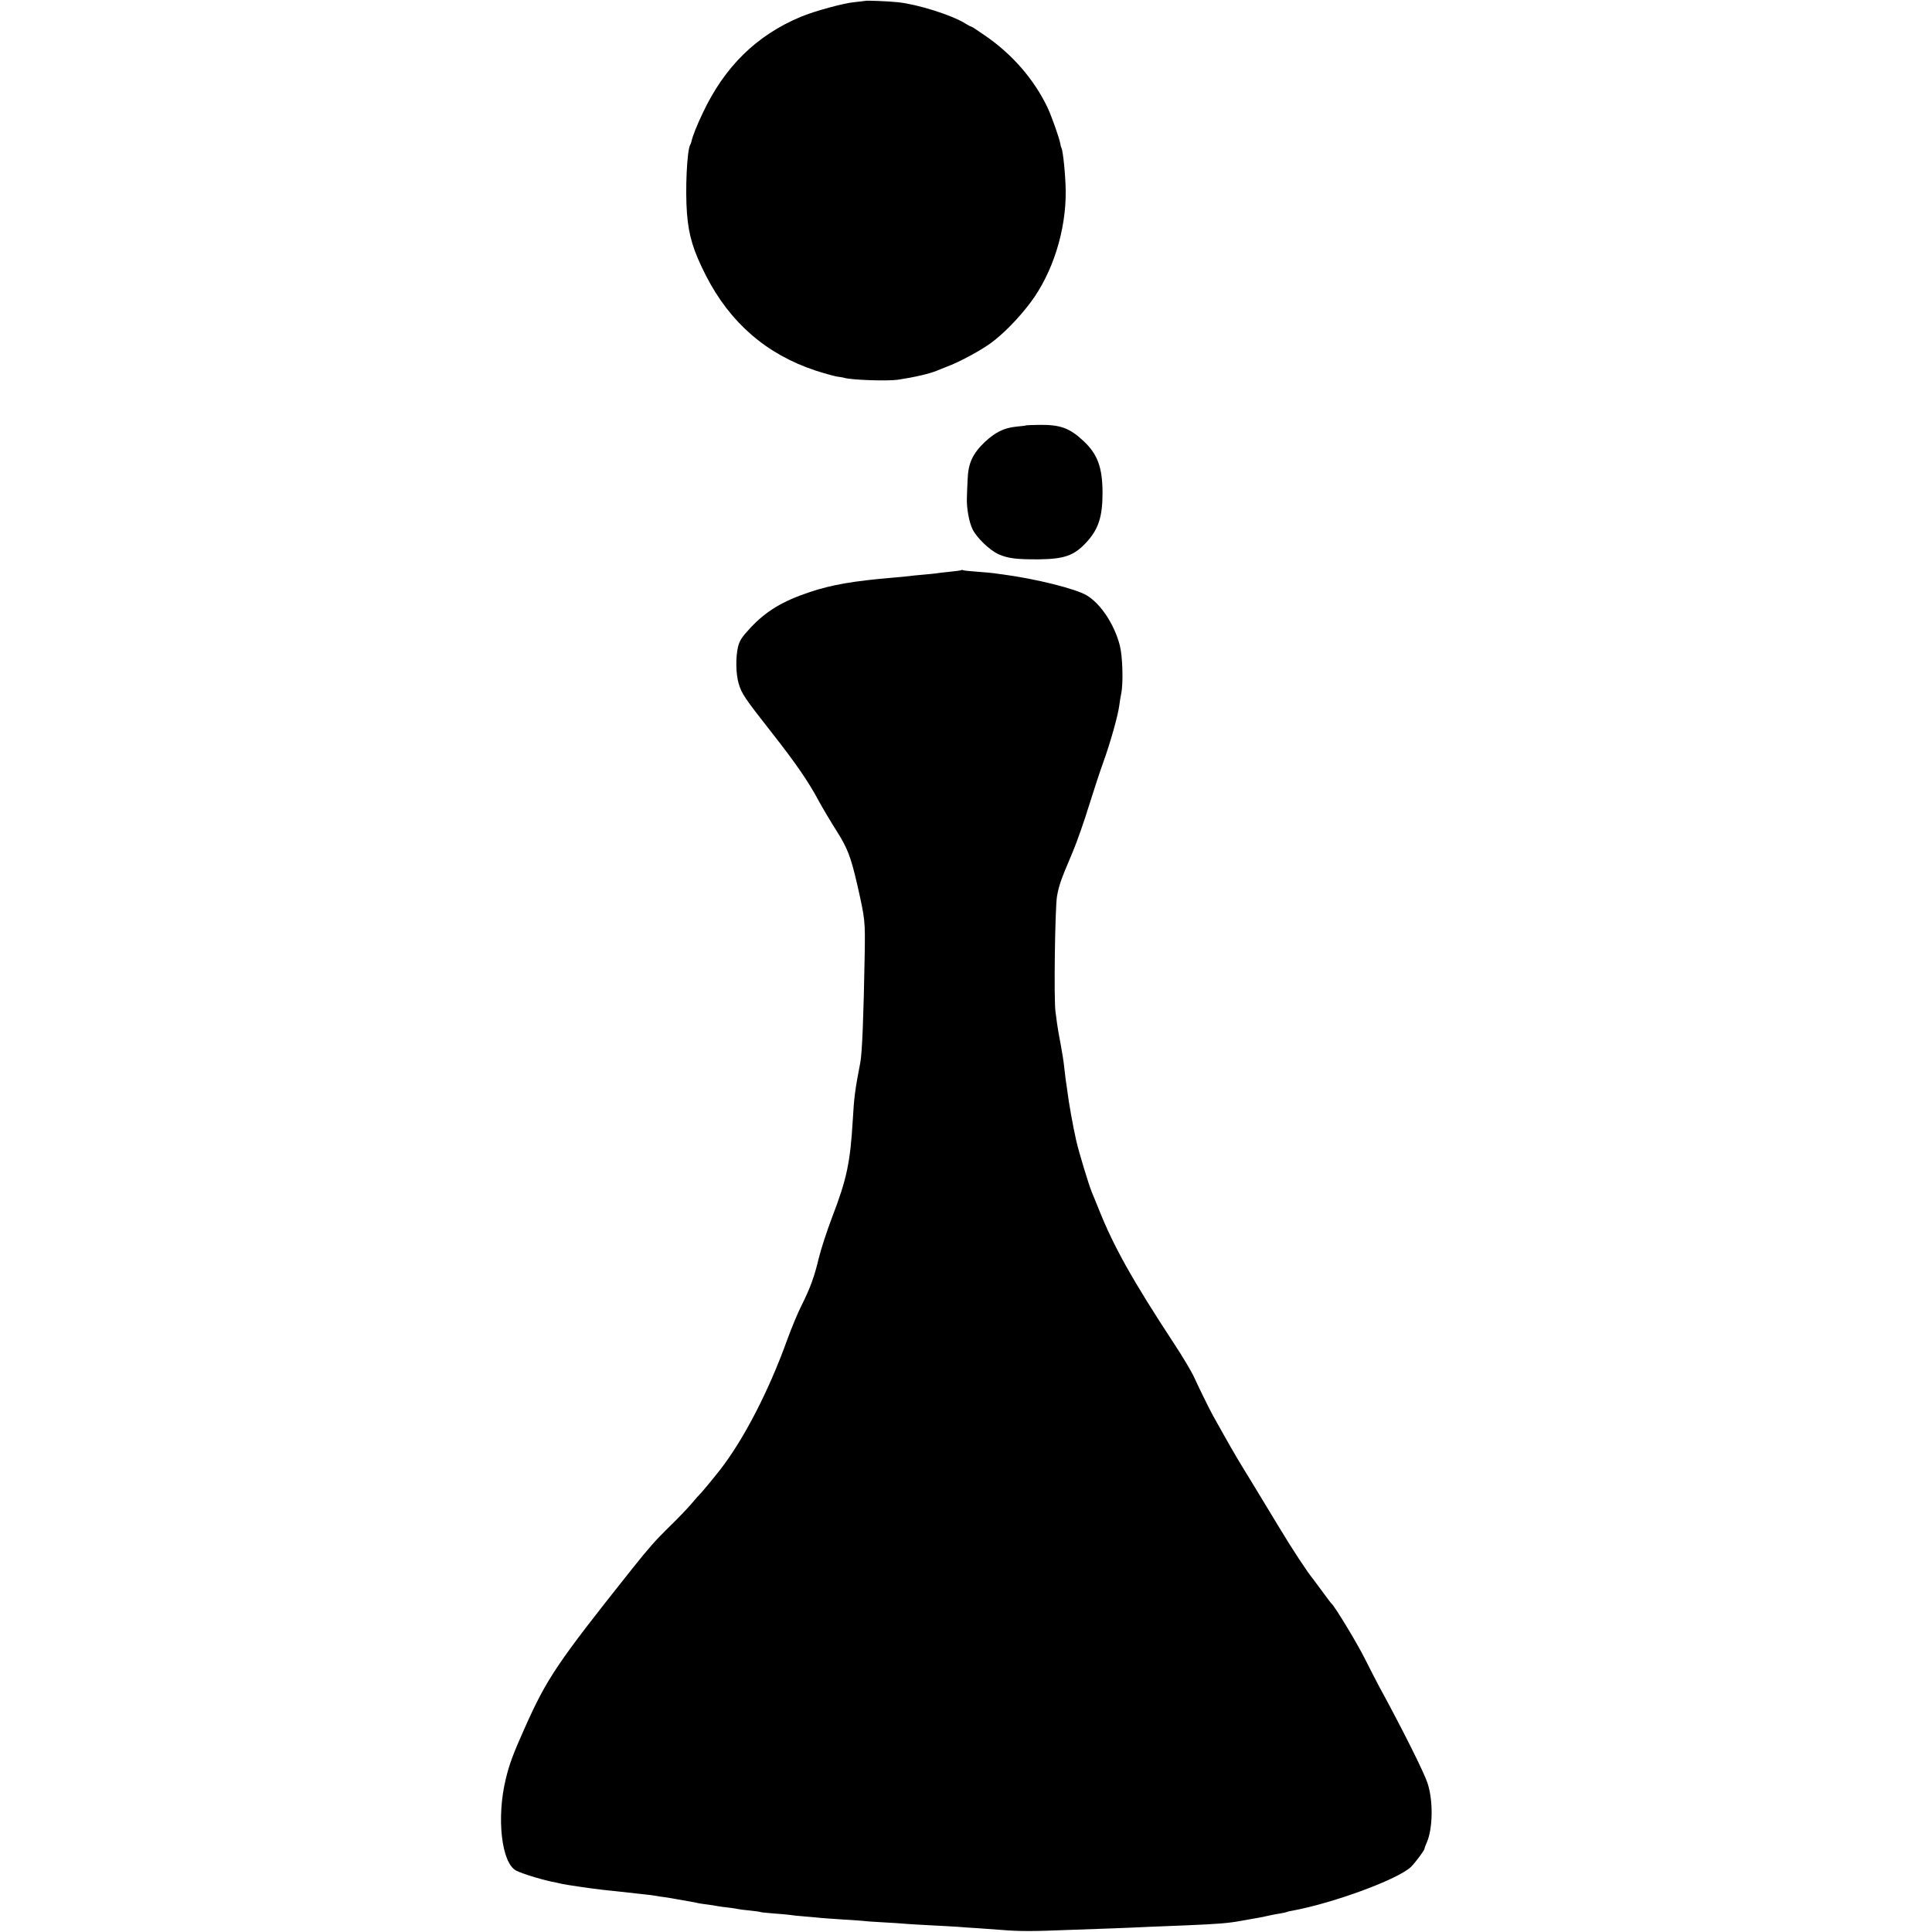 <?xml version="1.0" standalone="no"?>
<!DOCTYPE svg PUBLIC "-//W3C//DTD SVG 20010904//EN"
 "http://www.w3.org/TR/2001/REC-SVG-20010904/DTD/svg10.dtd">
<svg version="1.0" xmlns="http://www.w3.org/2000/svg"
 width="1306pt" height="1306pt" viewBox="0 0 1306 1306"
 preserveAspectRatio="xMidYMid meet">
<g transform="translate(0,1306) scale(0.1,-0.1)"
fill="#000000" stroke="none">
<path d="M5848 13054 c-2 -1 -32 -4 -68 -8 -73 -6 -276 -61 -370 -101 -297
-125 -512 -336 -659 -648 -40 -84 -68 -154 -76 -190 -2 -9 -6 -21 -9 -25 -22
-36 -35 -305 -22 -467 12 -150 43 -251 128 -418 163 -319 409 -532 741 -642
56 -18 120 -36 142 -40 22 -3 47 -7 55 -10 54 -14 286 -22 360 -12 112 17 216
41 265 62 17 7 46 18 65 26 79 29 220 104 294 157 86 62 190 168 272 277 150
200 241 488 238 755 -1 100 -18 273 -29 290 -2 4 -6 17 -8 31 -8 41 -57 179
-84 238 -90 191 -239 364 -425 491 -47 33 -89 60 -92 60 -4 0 -23 10 -44 23
-90 56 -320 128 -452 142 -68 7 -218 13 -222 9z"/>
<path d="M6938 10185 c-2 -2 -32 -6 -68 -9 -84 -9 -141 -37 -214 -105 -81 -78
-111 -142 -115 -251 -2 -47 -5 -103 -5 -124 -3 -69 15 -168 39 -215 29 -58
117 -142 176 -168 63 -28 124 -35 271 -34 173 2 239 25 322 115 82 89 109 173
109 337 -1 171 -34 260 -130 349 -92 86 -155 109 -292 108 -50 -1 -92 -2 -93
-3z"/>
<path d="M6499 9206 c-2 -2 -38 -7 -79 -11 -41 -4 -83 -9 -93 -11 -10 -1 -50
-6 -90 -9 -39 -3 -83 -8 -97 -10 -14 -2 -61 -6 -105 -10 -263 -22 -414 -48
-560 -97 -184 -61 -297 -129 -403 -243 -57 -61 -72 -84 -83 -127 -17 -72 -15
-182 4 -248 20 -69 42 -101 222 -330 165 -210 251 -335 320 -465 27 -49 80
-139 119 -200 75 -118 97 -175 142 -370 52 -231 53 -238 49 -475 -7 -402 -17
-663 -30 -725 -34 -175 -42 -234 -50 -380 -17 -292 -41 -406 -140 -663 -36
-94 -76 -219 -90 -276 -30 -126 -57 -201 -117 -321 -25 -49 -68 -153 -96 -230
-125 -347 -292 -671 -453 -879 -33 -43 -124 -153 -133 -161 -6 -5 -34 -37 -61
-69 -28 -33 -97 -105 -154 -160 -87 -85 -138 -143 -244 -276 -514 -646 -579
-743 -731 -1083 -79 -177 -102 -240 -127 -342 -64 -263 -29 -568 70 -620 48
-24 191 -67 271 -81 14 -3 32 -7 40 -9 18 -5 203 -32 275 -40 44 -4 129 -14
285 -31 25 -2 56 -7 70 -9 14 -3 43 -7 65 -10 22 -3 63 -10 90 -15 28 -5 66
-12 85 -15 19 -3 42 -8 50 -10 8 -2 35 -6 60 -9 25 -3 56 -8 70 -11 14 -3 48
-7 75 -10 28 -3 57 -8 65 -10 8 -2 44 -7 80 -10 36 -4 67 -8 70 -10 3 -2 45
-6 93 -10 49 -3 98 -8 110 -10 12 -2 56 -7 97 -10 41 -3 91 -8 110 -10 19 -2
82 -6 140 -10 58 -3 123 -8 145 -10 22 -3 85 -7 140 -10 55 -3 123 -7 150 -10
28 -2 104 -7 170 -10 66 -3 147 -8 180 -10 33 -3 92 -7 130 -9 39 -3 113 -8
165 -12 121 -10 208 -10 455 0 110 4 250 9 310 11 61 2 166 7 235 10 69 3 181
7 250 10 215 9 286 15 367 30 43 8 94 17 113 20 19 3 54 10 78 16 23 5 59 12
80 15 20 3 40 8 43 10 3 2 19 6 35 8 281 52 717 213 803 297 33 34 91 112 91
124 0 4 6 21 14 38 42 94 45 281 7 400 -24 75 -164 355 -331 662 -15 28 -58
111 -95 185 -56 111 -202 351 -224 370 -4 3 -31 39 -61 80 -30 41 -59 80 -63
85 -39 47 -141 202 -230 350 -60 99 -147 243 -194 320 -97 158 -98 160 -183
310 -34 61 -65 117 -70 125 -20 35 -101 200 -128 260 -16 36 -76 137 -134 225
-284 433 -411 660 -512 915 -21 52 -42 104 -47 115 -20 49 -86 266 -104 345
-22 98 -51 259 -60 335 -4 28 -8 61 -11 75 -2 14 -6 52 -10 85 -3 33 -14 103
-24 155 -10 52 -21 114 -24 138 -3 23 -8 60 -11 82 -12 82 -3 702 10 780 14
78 25 109 106 300 29 69 78 208 109 310 32 102 76 237 99 300 46 127 98 311
107 380 3 25 9 61 13 80 15 69 10 252 -9 326 -37 144 -130 284 -225 340 -77
45 -343 111 -560 140 -27 3 -57 8 -66 9 -9 2 -59 6 -110 10 -52 4 -97 8 -100
11 -3 2 -8 2 -10 0z"/>
</g>
</svg>
